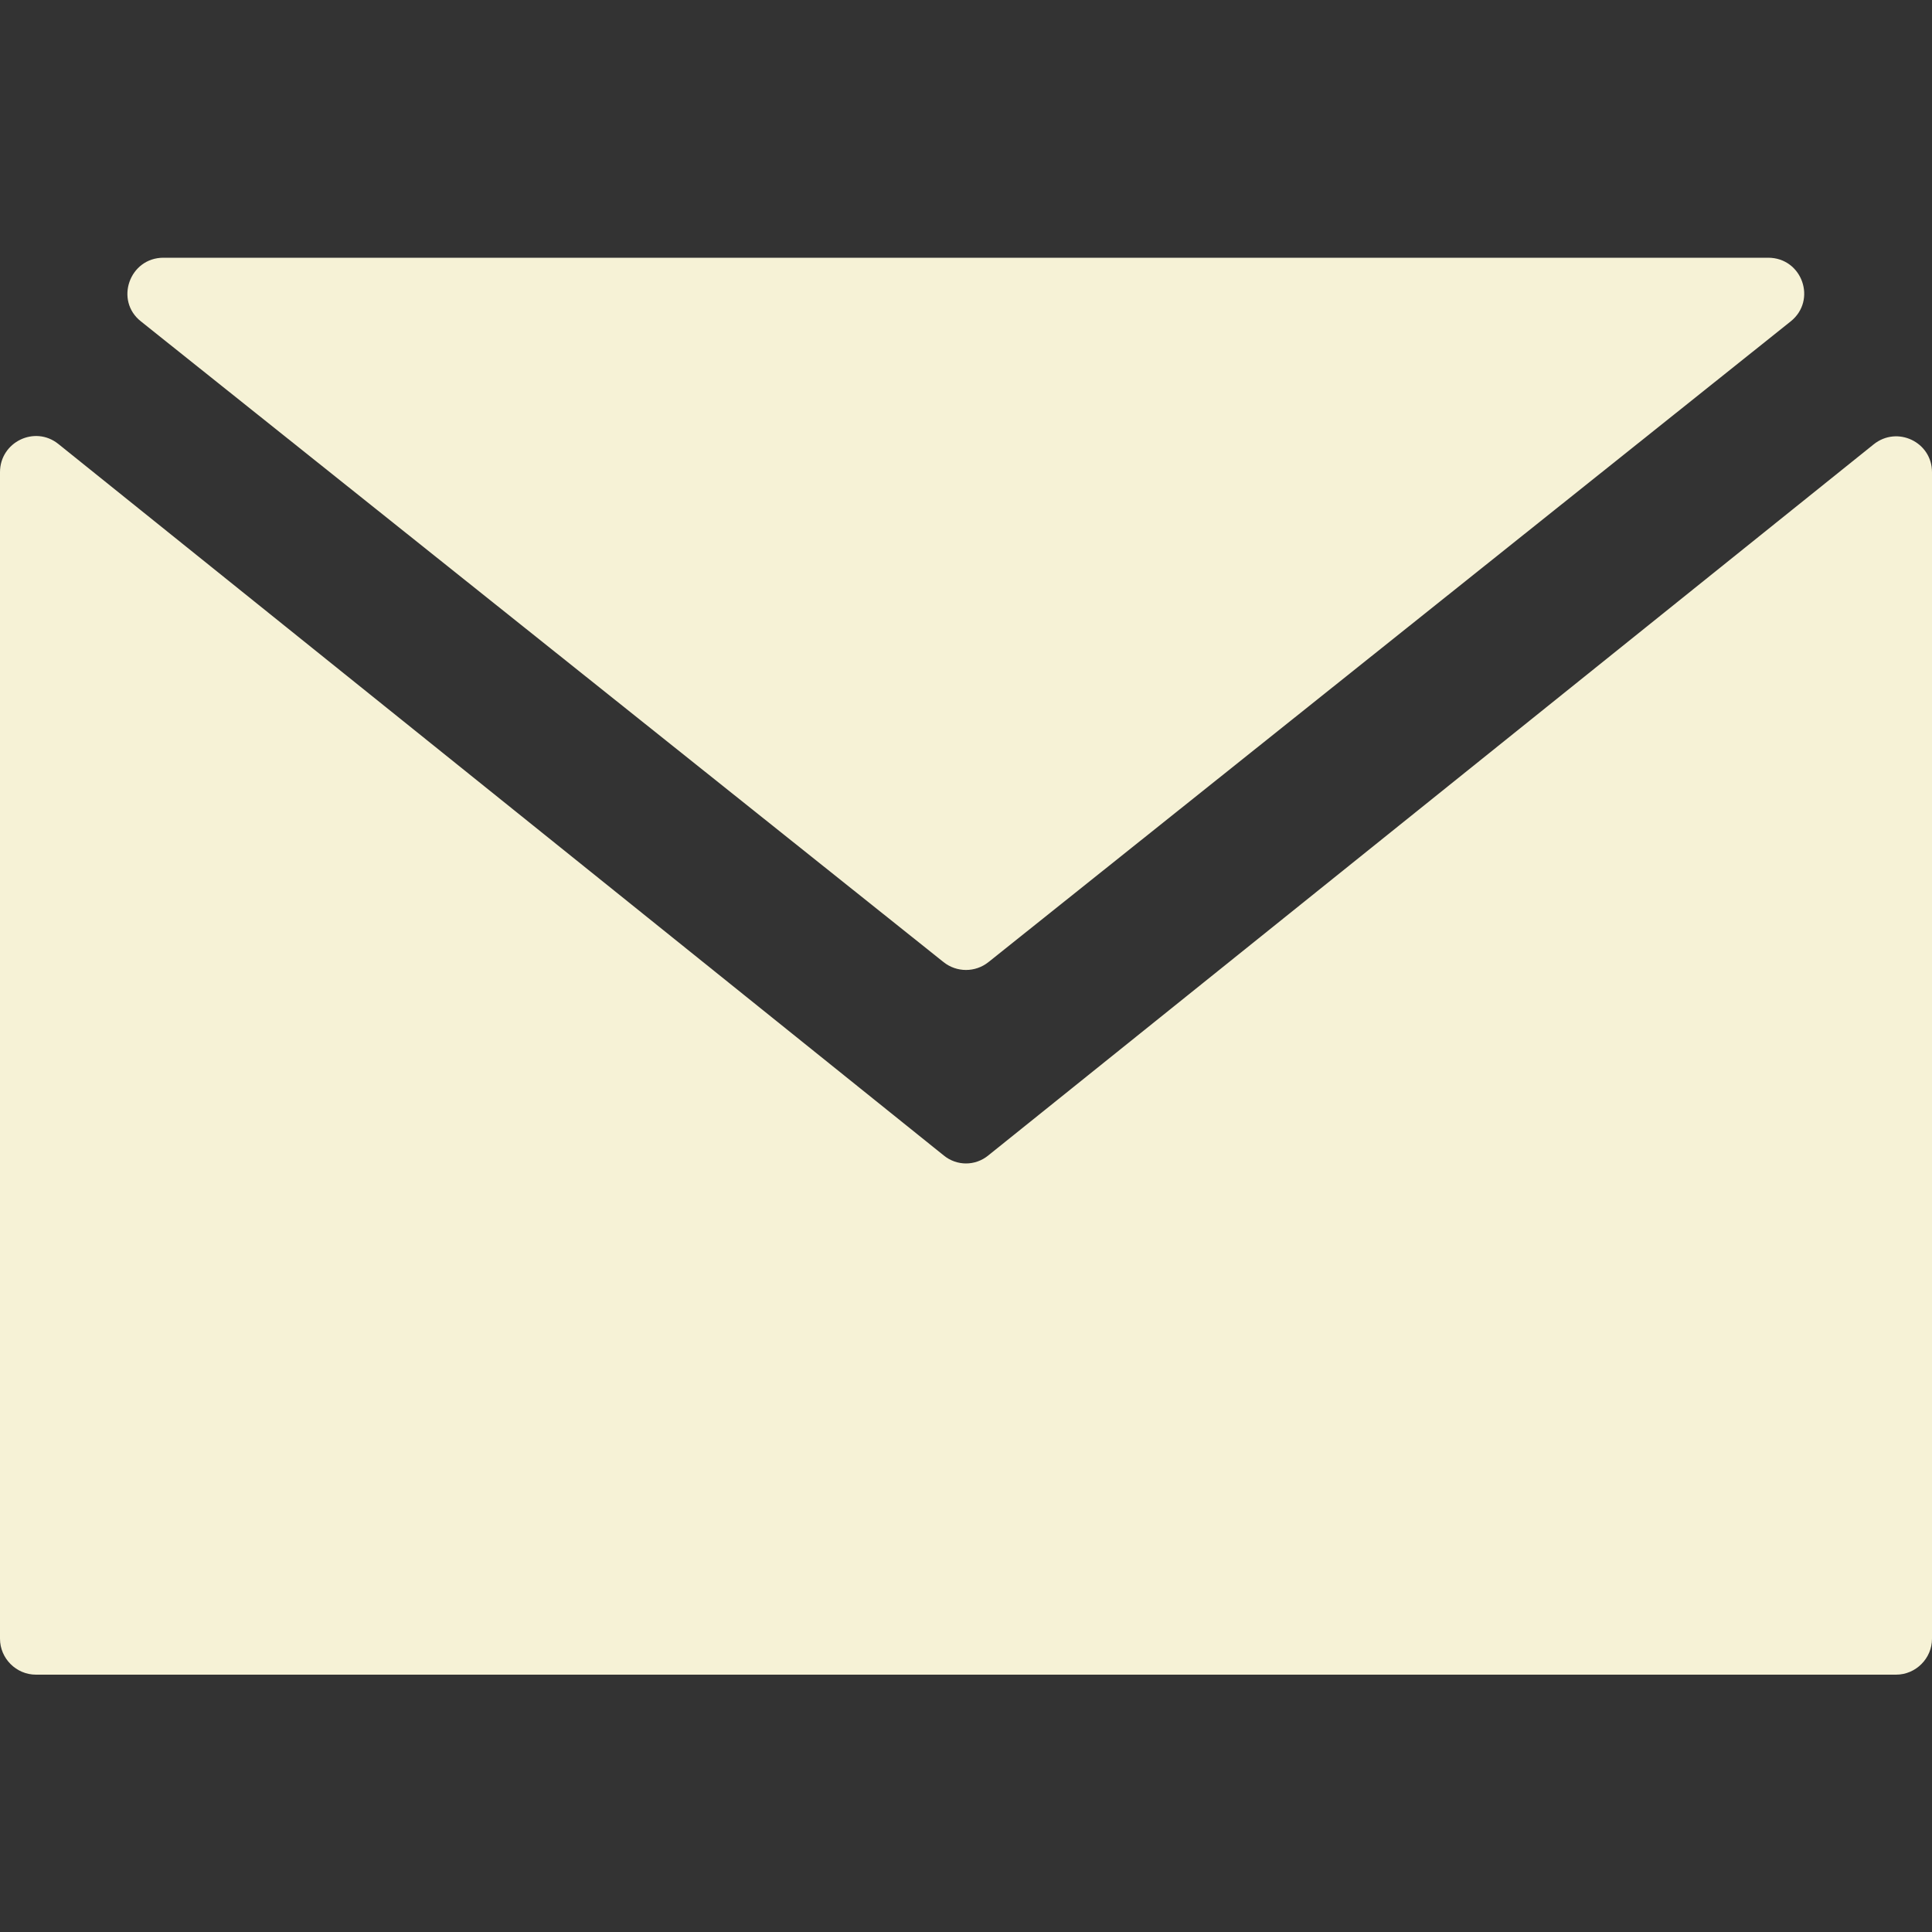 <?xml version="1.0" encoding="utf-8"?>
<!-- Generator: Adobe Illustrator 25.4.1, SVG Export Plug-In . SVG Version: 6.00 Build 0)  -->
<svg version="1.1" id="Mail_Icon" xmlns="http://www.w3.org/2000/svg" xmlns:xlink="http://www.w3.org/1999/xlink" x="0px" y="0px"
	 viewBox="0 0 500 500" style="enable-background:new 0 0 500 500;" xml:space="preserve">
<rect x="0" y="0" width="500" height="500" style="fill:#333333;stroke:none;opacity:1;fill-opacity:1"/>
<path d="M244.9,284.9"/>
<style type="text/css">
	*{fill:#F6F2D6;}
</style>
<g>
	<path d="M244.2,299L15.1,114.9C9,110,0,114.4,0,122.2v301.9c0,5.1,4.2,9.3,9.3,9.3H250h240.7c5.1,0,9.3-4.2,9.3-9.3V122.2
		c0-7.8-9-12.1-15.1-7.2L255.8,299C252.4,301.8,247.6,301.8,244.2,299z"/>
	<path d="M463.4,83.2c6.9-5.5,3-16.5-5.8-16.5H250H42.3c-8.8,0-12.7,11.1-5.8,16.5L244.2,249c3.4,2.7,8.2,2.7,11.6,0L463.4,83.2z"/>
</g>
</svg>
